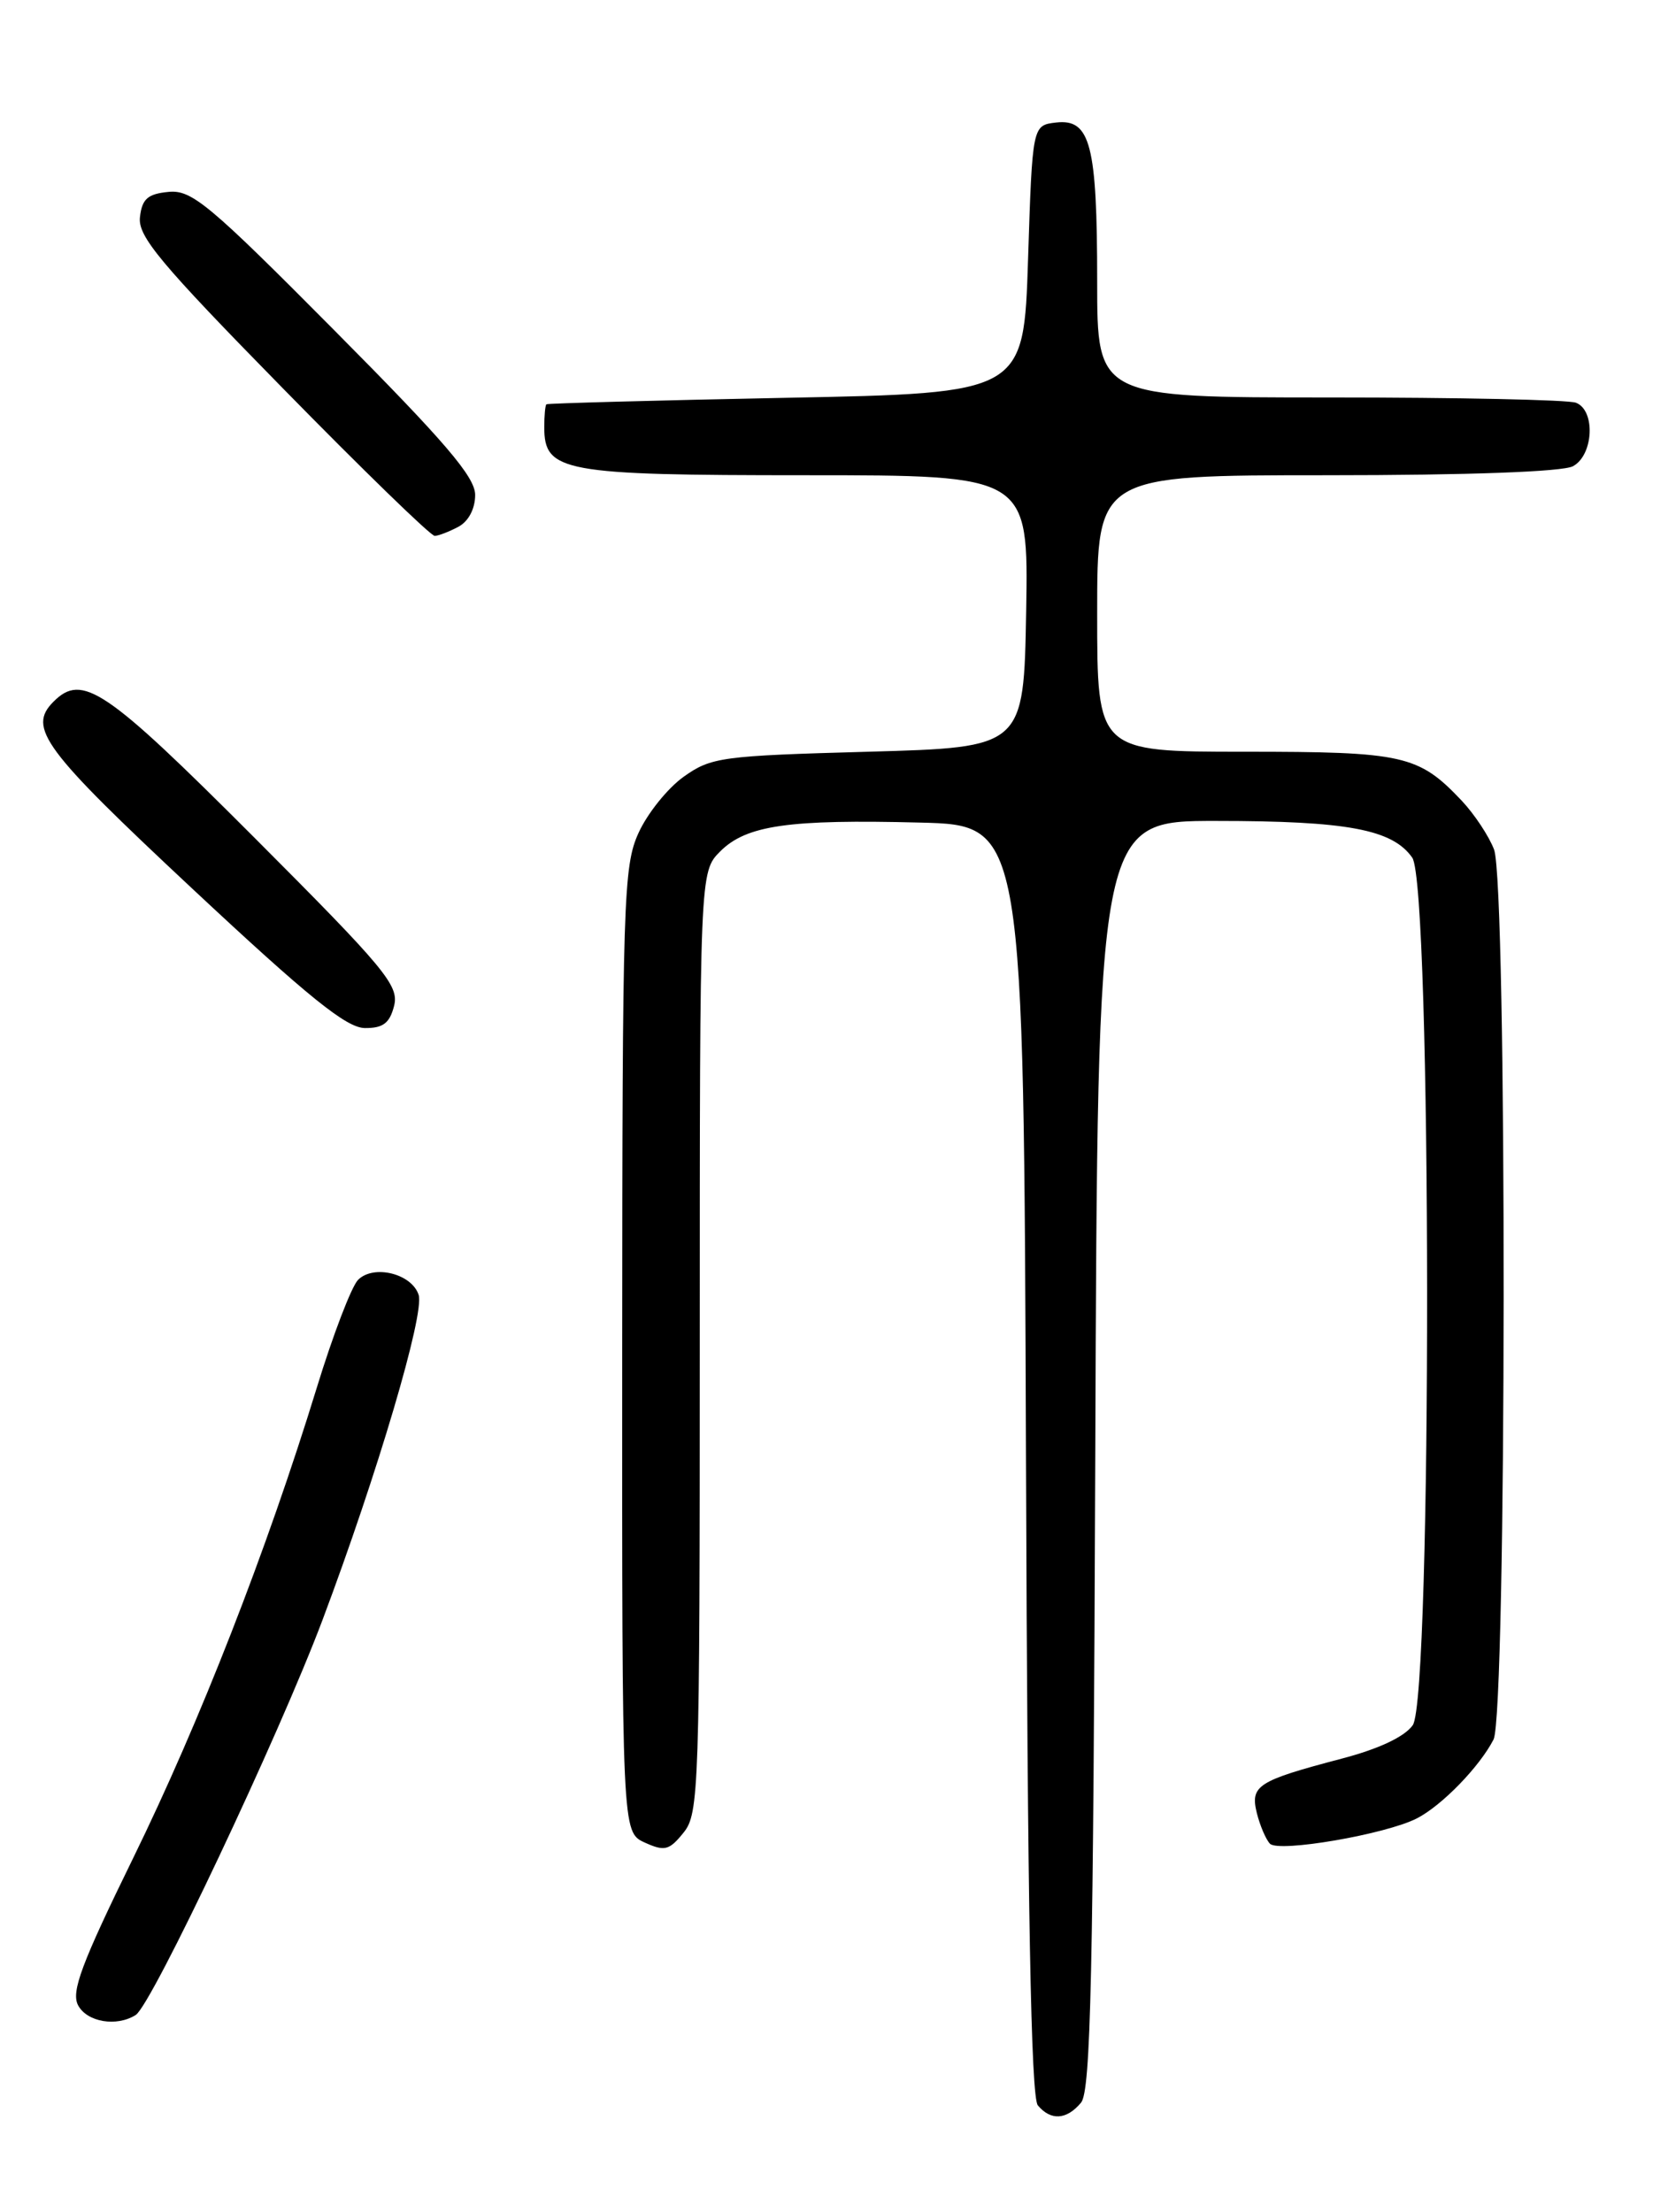 <?xml version="1.0" encoding="UTF-8" standalone="no"?>
<!DOCTYPE svg PUBLIC "-//W3C//DTD SVG 1.1//EN" "http://www.w3.org/Graphics/SVG/1.1/DTD/svg11.dtd" >
<svg xmlns="http://www.w3.org/2000/svg" xmlns:xlink="http://www.w3.org/1999/xlink" version="1.1" viewBox="0 0 194 256">
 <g >
 <path fill="currentColor"
d=" M 125.13 243.35 C 126.26 241.99 126.55 228.74 126.78 168.35 C 127.05 95.00 127.05 95.00 140.78 95.01 C 155.95 95.01 161.18 95.99 163.47 99.26 C 165.73 102.48 165.78 196.44 163.53 199.66 C 162.59 201.00 159.60 202.41 155.28 203.54 C 145.55 206.10 144.70 206.65 145.48 209.83 C 145.85 211.30 146.53 212.89 147.00 213.38 C 148.02 214.42 160.39 212.30 164.00 210.45 C 166.88 208.98 171.25 204.49 172.88 201.32 C 174.40 198.35 174.46 102.34 172.94 98.32 C 172.35 96.77 170.66 94.22 169.19 92.66 C 164.19 87.38 162.49 87.00 144.05 87.00 C 127.00 87.00 127.00 87.00 127.00 71.00 C 127.00 55.00 127.00 55.00 153.57 55.00 C 169.97 55.00 180.87 54.60 182.07 53.96 C 184.46 52.68 184.71 47.49 182.42 46.61 C 181.55 46.27 168.72 46.00 153.92 46.00 C 127.00 46.00 127.00 46.00 127.00 32.57 C 127.00 16.74 126.22 13.73 122.25 14.18 C 119.50 14.50 119.50 14.50 119.00 30.00 C 118.50 45.50 118.50 45.50 91.00 46.04 C 75.88 46.34 63.39 46.68 63.25 46.79 C 63.11 46.91 63.00 48.10 63.00 49.44 C 63.00 54.61 65.14 55.00 93.25 55.00 C 119.05 55.00 119.05 55.00 118.78 70.75 C 118.50 86.50 118.50 86.50 100.50 87.00 C 83.51 87.47 82.31 87.63 79.13 89.90 C 77.28 91.22 74.93 94.15 73.91 96.40 C 72.16 100.24 72.04 104.04 72.02 156.27 C 72.00 212.04 72.00 212.04 74.62 213.24 C 76.93 214.29 77.46 214.16 79.12 212.10 C 80.91 209.89 81.00 207.16 81.00 155.34 C 81.00 100.91 81.00 100.91 83.37 98.53 C 86.40 95.51 91.28 94.81 106.50 95.20 C 118.50 95.50 118.50 95.50 118.76 168.91 C 118.94 221.11 119.34 242.70 120.13 243.66 C 121.63 245.46 123.46 245.35 125.13 243.35 Z  M 15.71 233.20 C 17.57 232.02 32.28 200.91 37.34 187.46 C 43.68 170.59 49.16 152.07 48.46 149.87 C 47.68 147.41 43.26 146.31 41.45 148.12 C 40.69 148.88 38.54 154.50 36.67 160.60 C 30.90 179.39 23.13 199.29 15.40 215.07 C 9.42 227.28 8.21 230.52 9.04 232.08 C 10.08 234.03 13.50 234.60 15.71 233.20 Z  M 45.62 116.40 C 46.20 114.05 44.59 112.11 29.40 96.90 C 12.20 79.68 9.53 77.87 6.20 81.20 C 3.16 84.24 4.98 86.70 22.25 102.84 C 35.73 115.44 40.10 118.96 42.23 118.98 C 44.35 119.00 45.11 118.41 45.62 116.40 Z  M 53.07 60.96 C 54.23 60.34 55.00 58.88 55.00 57.28 C 55.00 55.20 51.53 51.15 38.75 38.28 C 24.19 23.61 22.19 21.94 19.50 22.21 C 17.10 22.44 16.44 23.02 16.20 25.13 C 15.94 27.35 18.51 30.43 32.70 44.90 C 41.94 54.33 49.87 62.04 50.32 62.02 C 50.76 62.01 52.00 61.53 53.07 60.96 Z "/>
</g>
</svg>